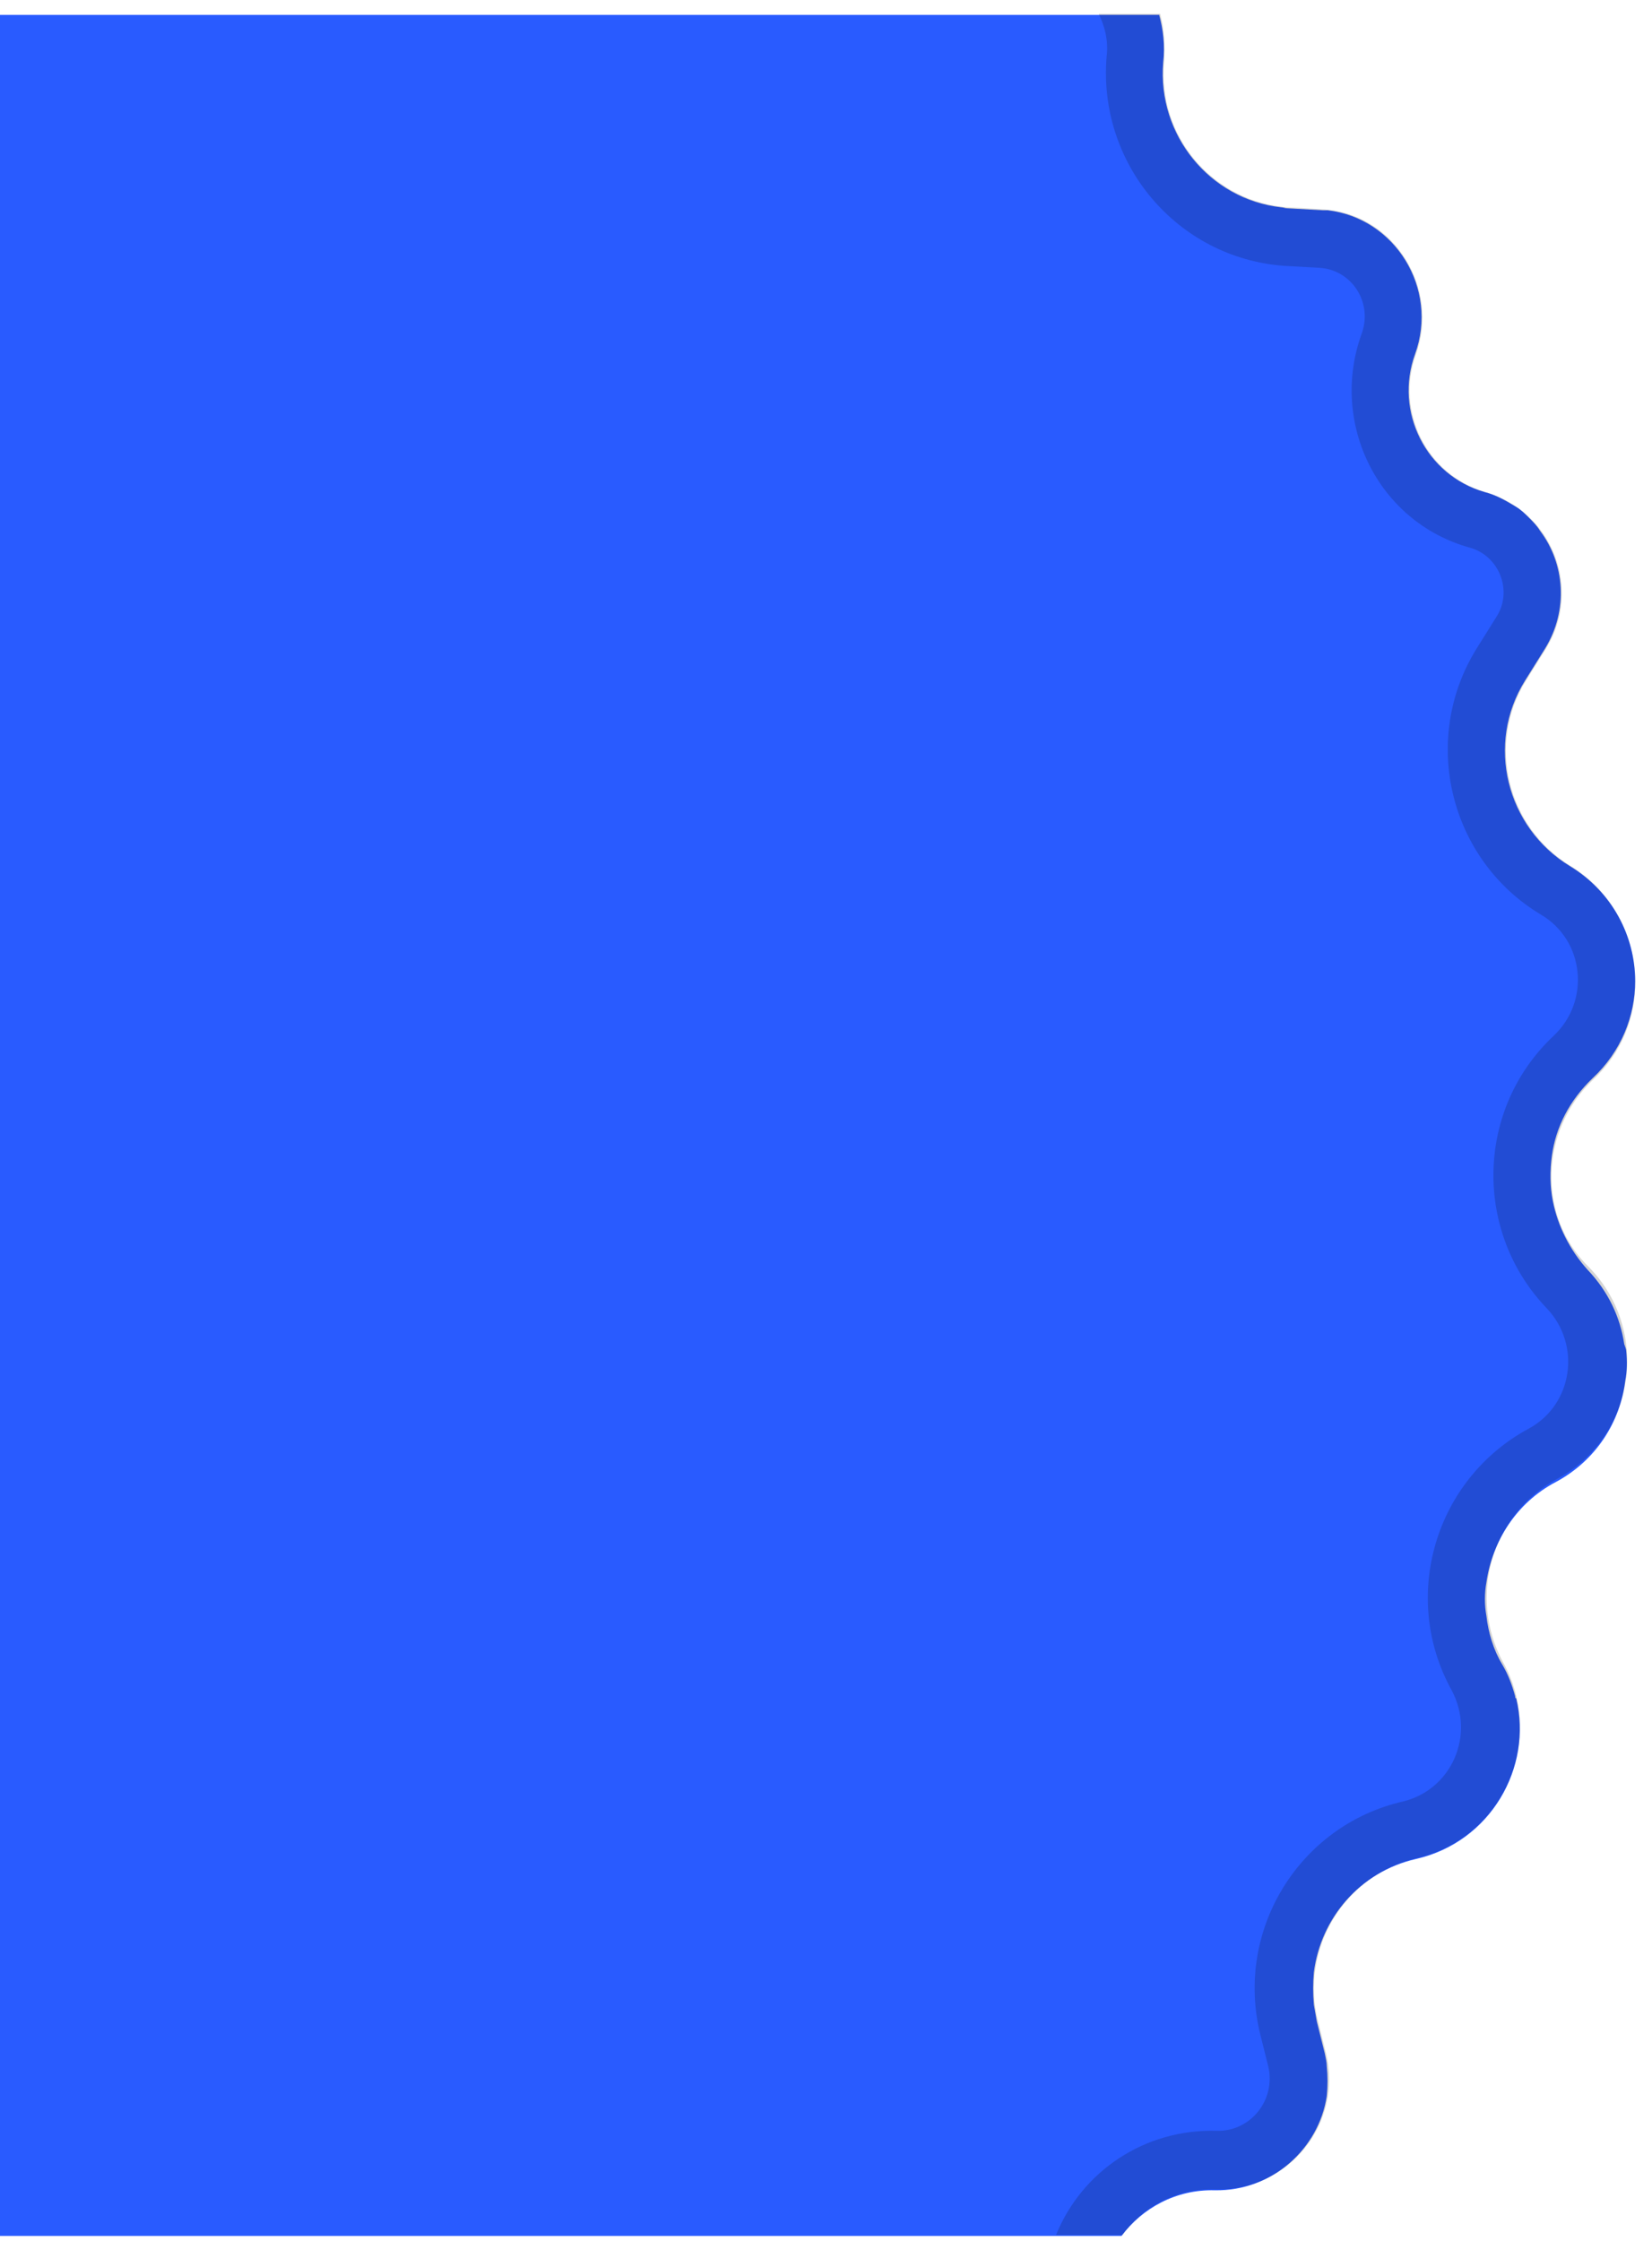 <?xml version="1.0" encoding="utf-8"?>
<!-- Generator: Adobe Illustrator 28.0.0, SVG Export Plug-In . SVG Version: 6.00 Build 0)  -->
<svg version="1.1" id="Layer_1" xmlns="http://www.w3.org/2000/svg" xmlns:xlink="http://www.w3.org/1999/xlink" x="0px" y="0px"
	 viewBox="0 0 166.6 225.9" style="enable-background:new 0 0 166.6 225.9;" xml:space="preserve">
<style type="text/css">
	.st0{fill-rule:evenodd;clip-rule:evenodd;fill:#295BFF;}
	.st1{fill-rule:evenodd;clip-rule:evenodd;fill-opacity:0.17;}
</style>
<g>
	<path class="st0" d="M164,136.2c0.1,1,0.1,2-0.1,3c-0.5,4.1-2.9,8-7,10.2c-4,2.1-6.4,6-7,10.1c-0.2,1.1-0.2,2.3,0,3.4
		c0.2,1.7,0.7,3.4,1.6,4.9c0.6,1,1,2.1,1.3,3.2c0,0.1,0,0.2,0.1,0.2c1.7,7-2.6,14.5-10.1,16.2c-5.7,1.3-9.6,6-10.3,11.4
		c-0.1,1.1-0.1,2.2,0,3.3c0.1,0.6,0.2,1.1,0.3,1.7l0.8,3.2c0.1,0.5,0.2,0.9,0.2,1.3c0.1,1,0.1,2,0,3c-0.8,5.3-5.5,9.6-11.3,9.5
		c-3.9-0.1-7.3,1.8-9.4,4.6H0V1.5h116.9c0.4,1.5,0.6,3.1,0.4,4.8c-0.6,7.3,4.7,13.8,11.9,14.6c0.2,0,0.4,0.1,0.6,0.1l3.6,0.2
		c0.2,0,0.4,0,0.5,0c6.8,0.8,11.2,7.9,8.8,14.5c-2.1,5.8,1.1,12.2,7,13.9c1.2,0.3,2.2,0.9,3.2,1.5c0.5,0.3,0.9,0.7,1.3,1.1
		c0.4,0.4,0.8,0.8,1.1,1.3c2.5,3.3,2.9,8,0.5,11.9l-2,3.2c-4,6.4-1.9,14.8,4.5,18.7c4.3,2.6,6.6,7.1,6.6,11.6c0,3.5-1.4,7.1-4.3,9.8
		c-2.3,2.2-3.7,4.9-4.1,7.8c-0.2,1.5-0.2,3.1,0.1,4.6c0.5,2.5,1.7,4.9,3.5,6.9c2.1,2.2,3.3,4.8,3.7,7.5
		C163.9,135.8,164,136,164,136.2z"/>
	<path class="st1" d="M160.7,108.8c6.5-6.1,5.3-16.8-2.3-21.5c-6.4-3.9-8.5-12.3-4.5-18.7l2-3.2c3.7-6,0.7-13.8-6.1-15.8
		c-5.9-1.7-9.1-8.1-7-13.9c2.4-6.7-2.2-14.1-9.3-14.6l-3.6-0.2c-7.5-0.5-13.2-7.1-12.5-14.7c0.1-1.7,0-3.3-0.4-4.8h-6.2
		c0.6,1.2,1,2.7,0.8,4.3c-0.9,10.8,7.1,20.3,17.9,21.1l3.6,0.2c3.2,0.2,5.4,3.5,4.2,6.7c-3.2,8.9,1.6,18.9,10.9,21.5
		c3,0.8,4.4,4.4,2.7,7l-2,3.2c-5.7,9.2-2.7,21.3,6.5,26.8c4.4,2.6,5,8.7,1.3,12.2c-7.9,7.4-8.1,19.8-0.7,27.5
		c3.5,3.7,2.6,9.7-1.8,12.1c-9.5,5.1-13,17-7.8,26.4c2.4,4.5,0,10-4.9,11.2c-10.5,2.4-17,13-14.4,23.5l0.8,3.2
		c0.8,3.4-1.8,6.6-5.2,6.5c-7.3-0.2-13.6,4.1-16.2,10.5h6.7c2.1-2.9,5.5-4.7,9.4-4.6c7.3,0.2,12.9-6.6,11.1-13.8l-0.8-3.2
		c-1.8-7.3,2.7-14.7,10-16.4c8.7-2,13-11.9,8.7-19.7c-3.6-6.6-1.2-14.9,5.4-18.5c7.9-4.2,9.5-14.9,3.3-21.3
		C155,122.7,155.2,114,160.7,108.8z"/>
</g>
</svg>
